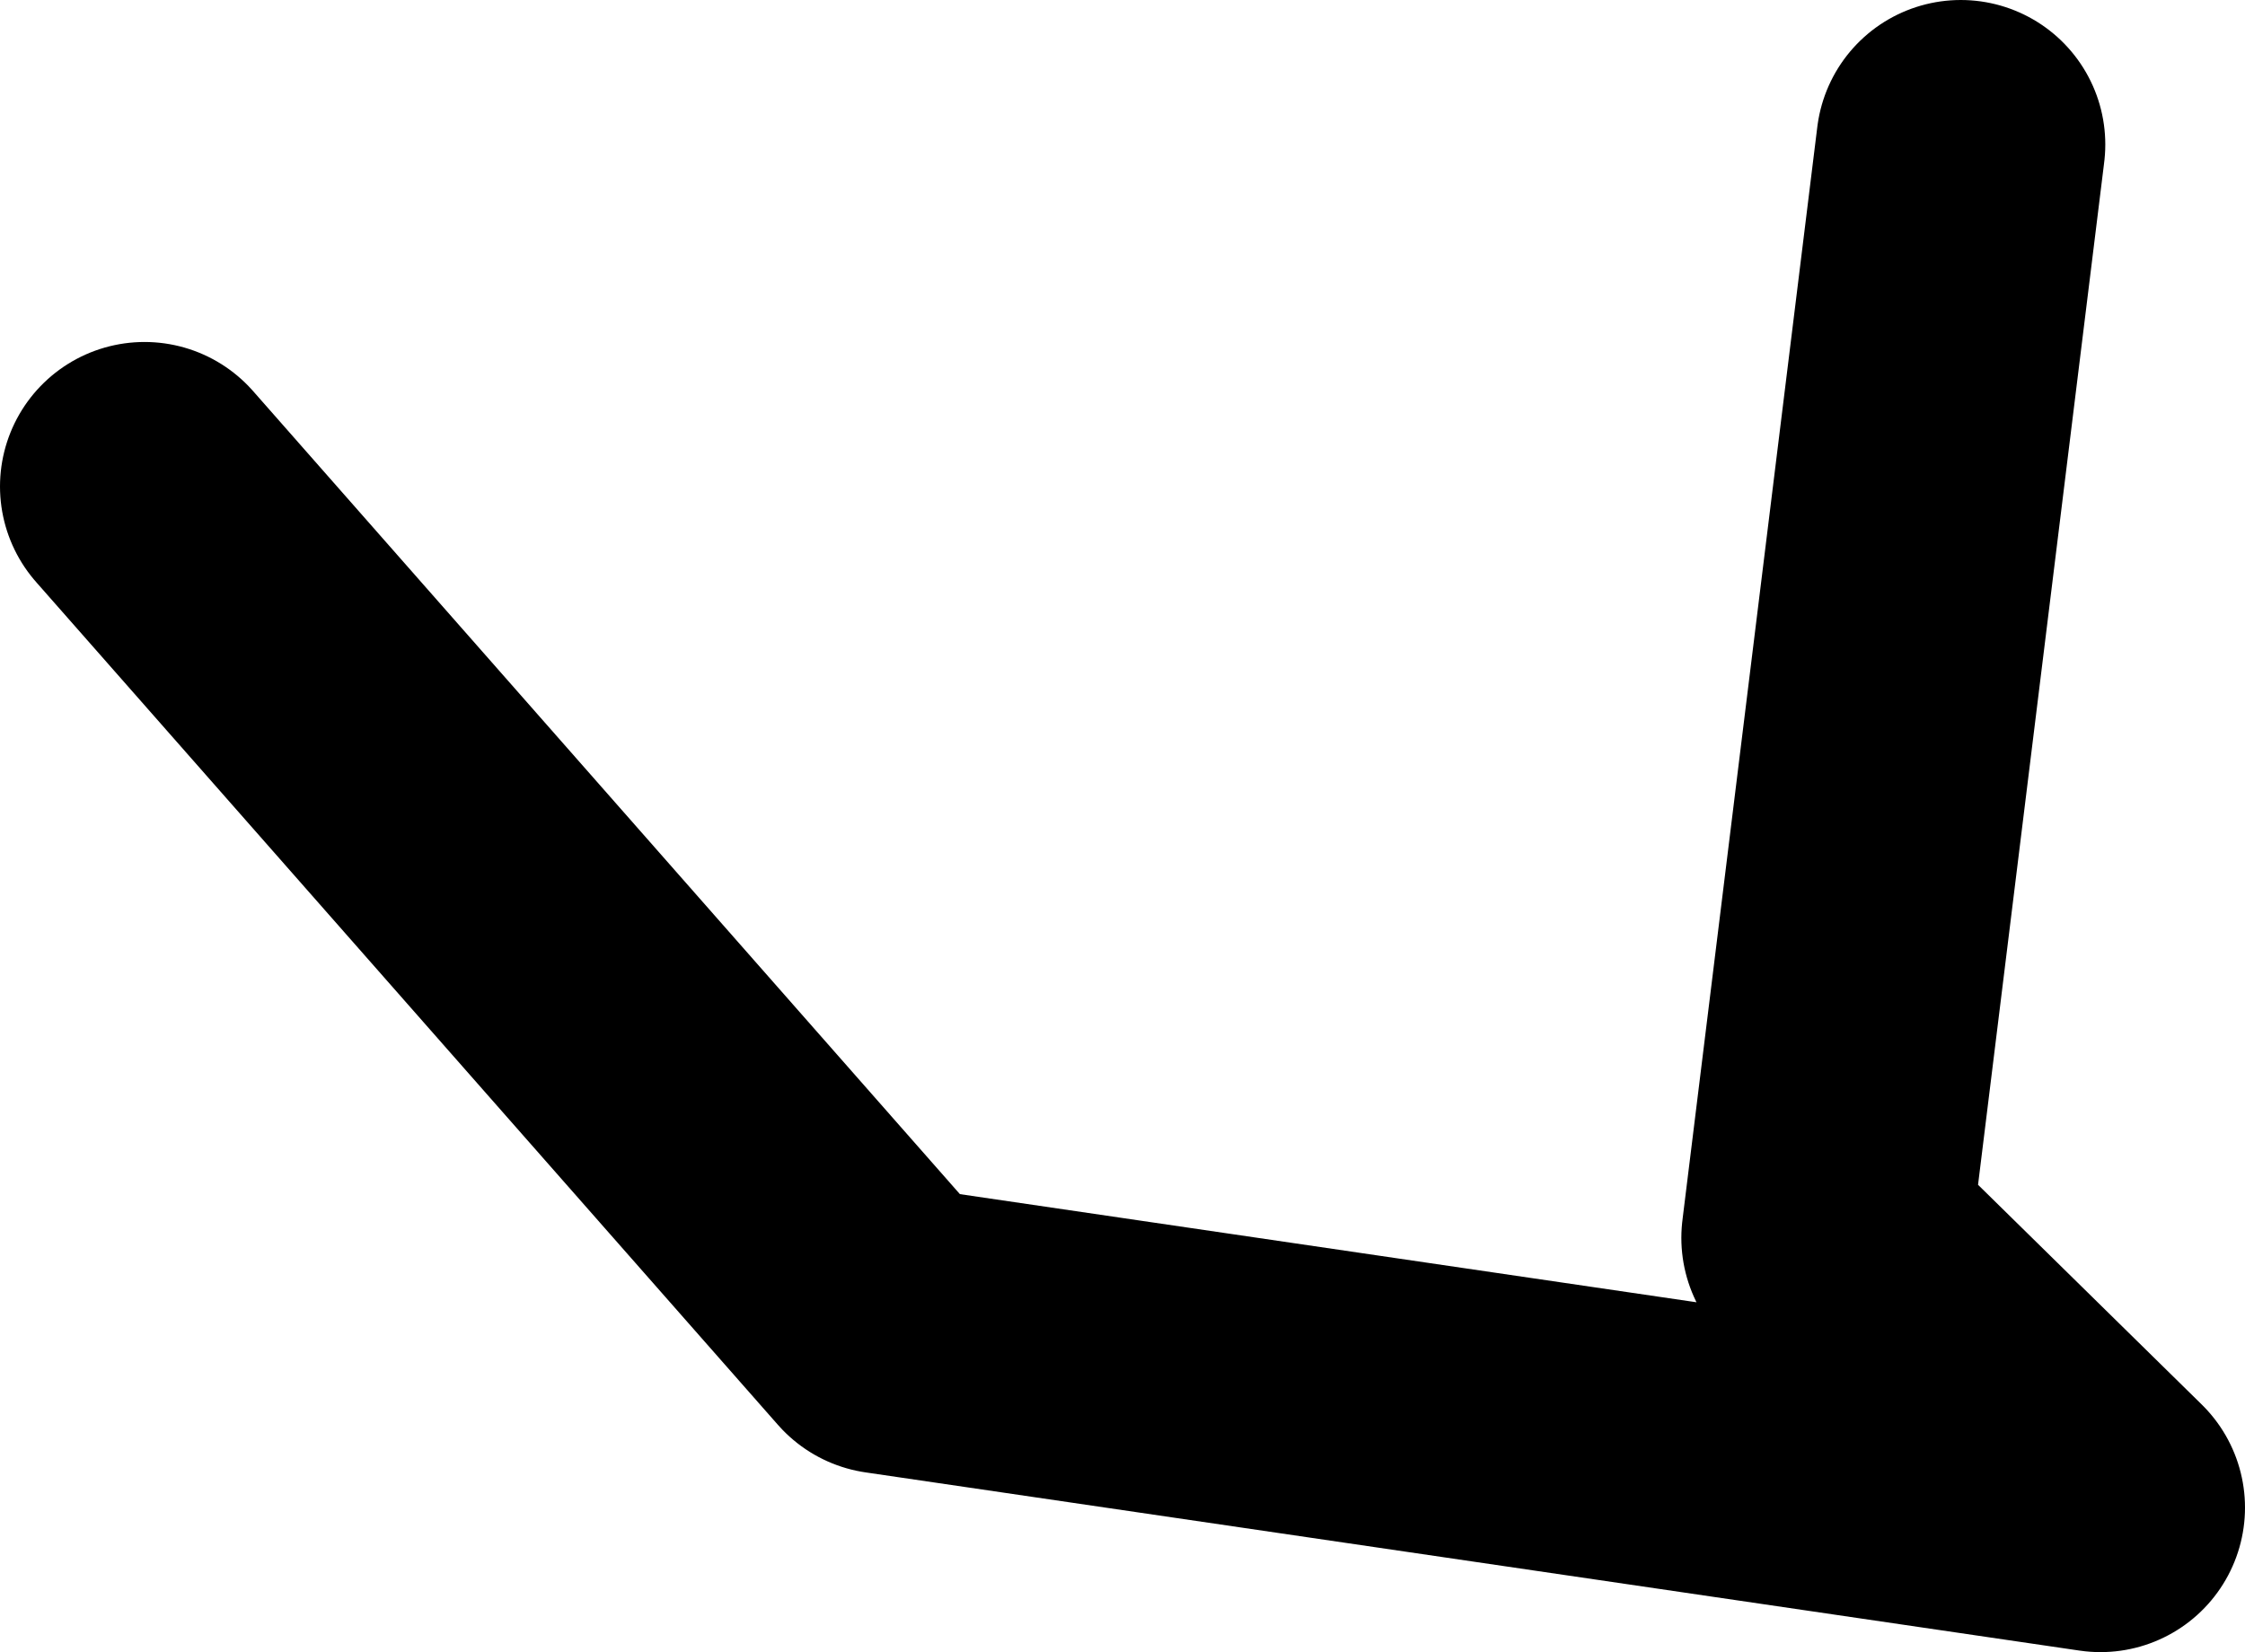 <?xml version="1.0" encoding="UTF-8" standalone="no"?>
<svg xmlns:ffdec="https://www.free-decompiler.com/flash" xmlns:xlink="http://www.w3.org/1999/xlink" ffdec:objectType="shape" height="17.15px" width="23.3px" xmlns="http://www.w3.org/2000/svg">
  <g transform="matrix(1.0, 0.0, 0.0, 1.0, 20.35, -13.6)">
    <path d="M0.0 15.1 L-1.4 26.45 1.45 29.25 -11.15 27.4 -18.85 18.65" fill="none" stroke="#000000" stroke-linecap="round" stroke-linejoin="round" stroke-width="3.0"/>
  </g>
</svg>

